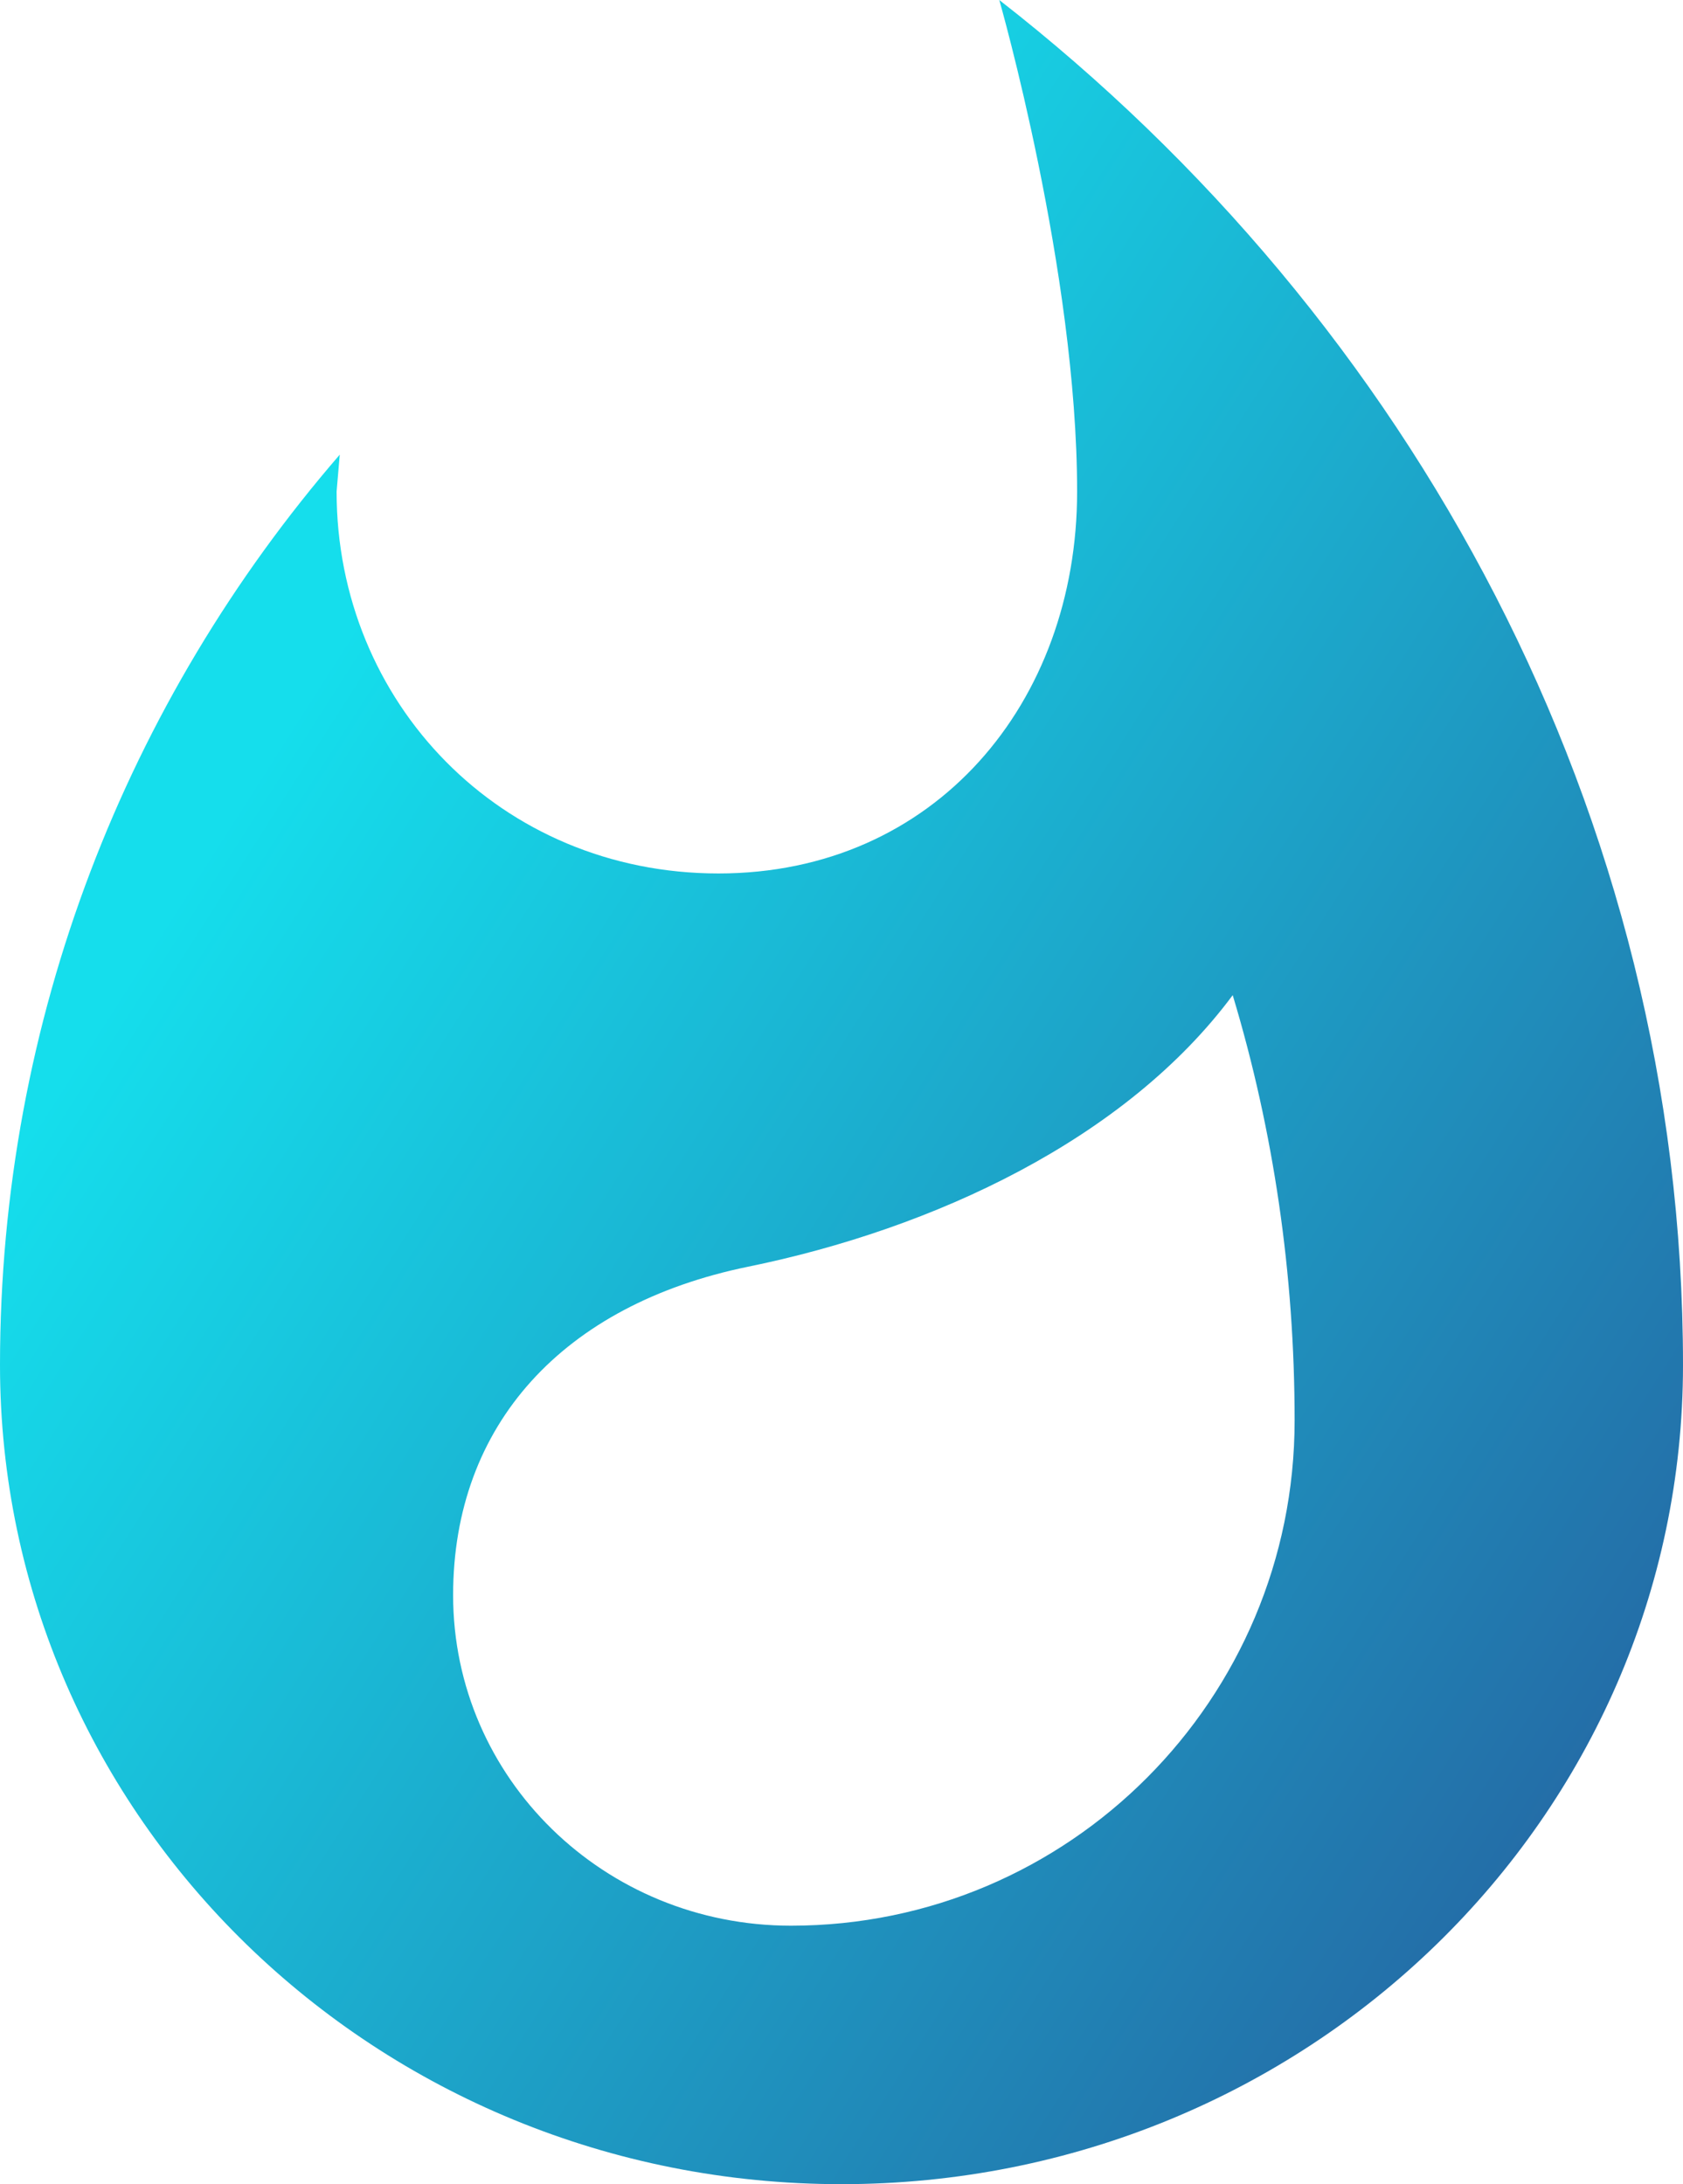 <svg width="738px" height="958px" viewBox="0 0 369 479" version="1.1" xmlns="http://www.w3.org/2000/svg" xmlns:xlink="http://www.w3.org/1999/xlink">
    <defs>
        <linearGradient  y1="13.564%" y2="96.499%" id="linearGradient-1">
            <stop stop-color="#15DEEC" offset="20%"></stop>
            <stop stop-color="#246BA6" offset="90%"></stop>
            <animate attributeName="y2" dur="3000ms" values="90%;80%;70%;50%;30%;20%;10%;20%;30%;50%;70%;80%;90%" repeatCount="indefinite"></animate>
        </linearGradient>
    </defs>
    <g id="Main-Flow" stroke="none" stroke-width="1" fill="none" fill-rule="evenodd">
        <g id="Empty-Screen-Copy" transform="translate(-641, -223)" fill="url(#linearGradient-1)" fill-rule="nonzero">
            <g id="Logo" transform="translate(641, 223)">
                <path d="M219.094,0 C309.268,70.289 369,178.306 369,299.347 C369,398.605 286.436,479 184.5,479 C82.564,479 0,398.605 0,299.347 C0,223.444 27.906,153.603 74.492,99.707 L73.8,107.792 C73.8,154.053 109.778,191.555 157.517,191.555 C205.026,191.555 236.16,154.053 236.16,107.792 C236.16,59.51 219.094,0 219.094,0 Z M173.422,422.314 C234.385,422.314 283.846,372.681 283.846,311.506 C283.846,279.418 279.245,248.022 270.273,218.243 C246.808,249.869 204.709,269.491 163.99,277.802 C123.501,286.112 99.346,312.429 99.346,349.827 C99.346,389.995 132.473,422.314 173.422,422.314 Z" id="Combined-Shape"></path>
            </g>
        </g>
    </g>
</svg>